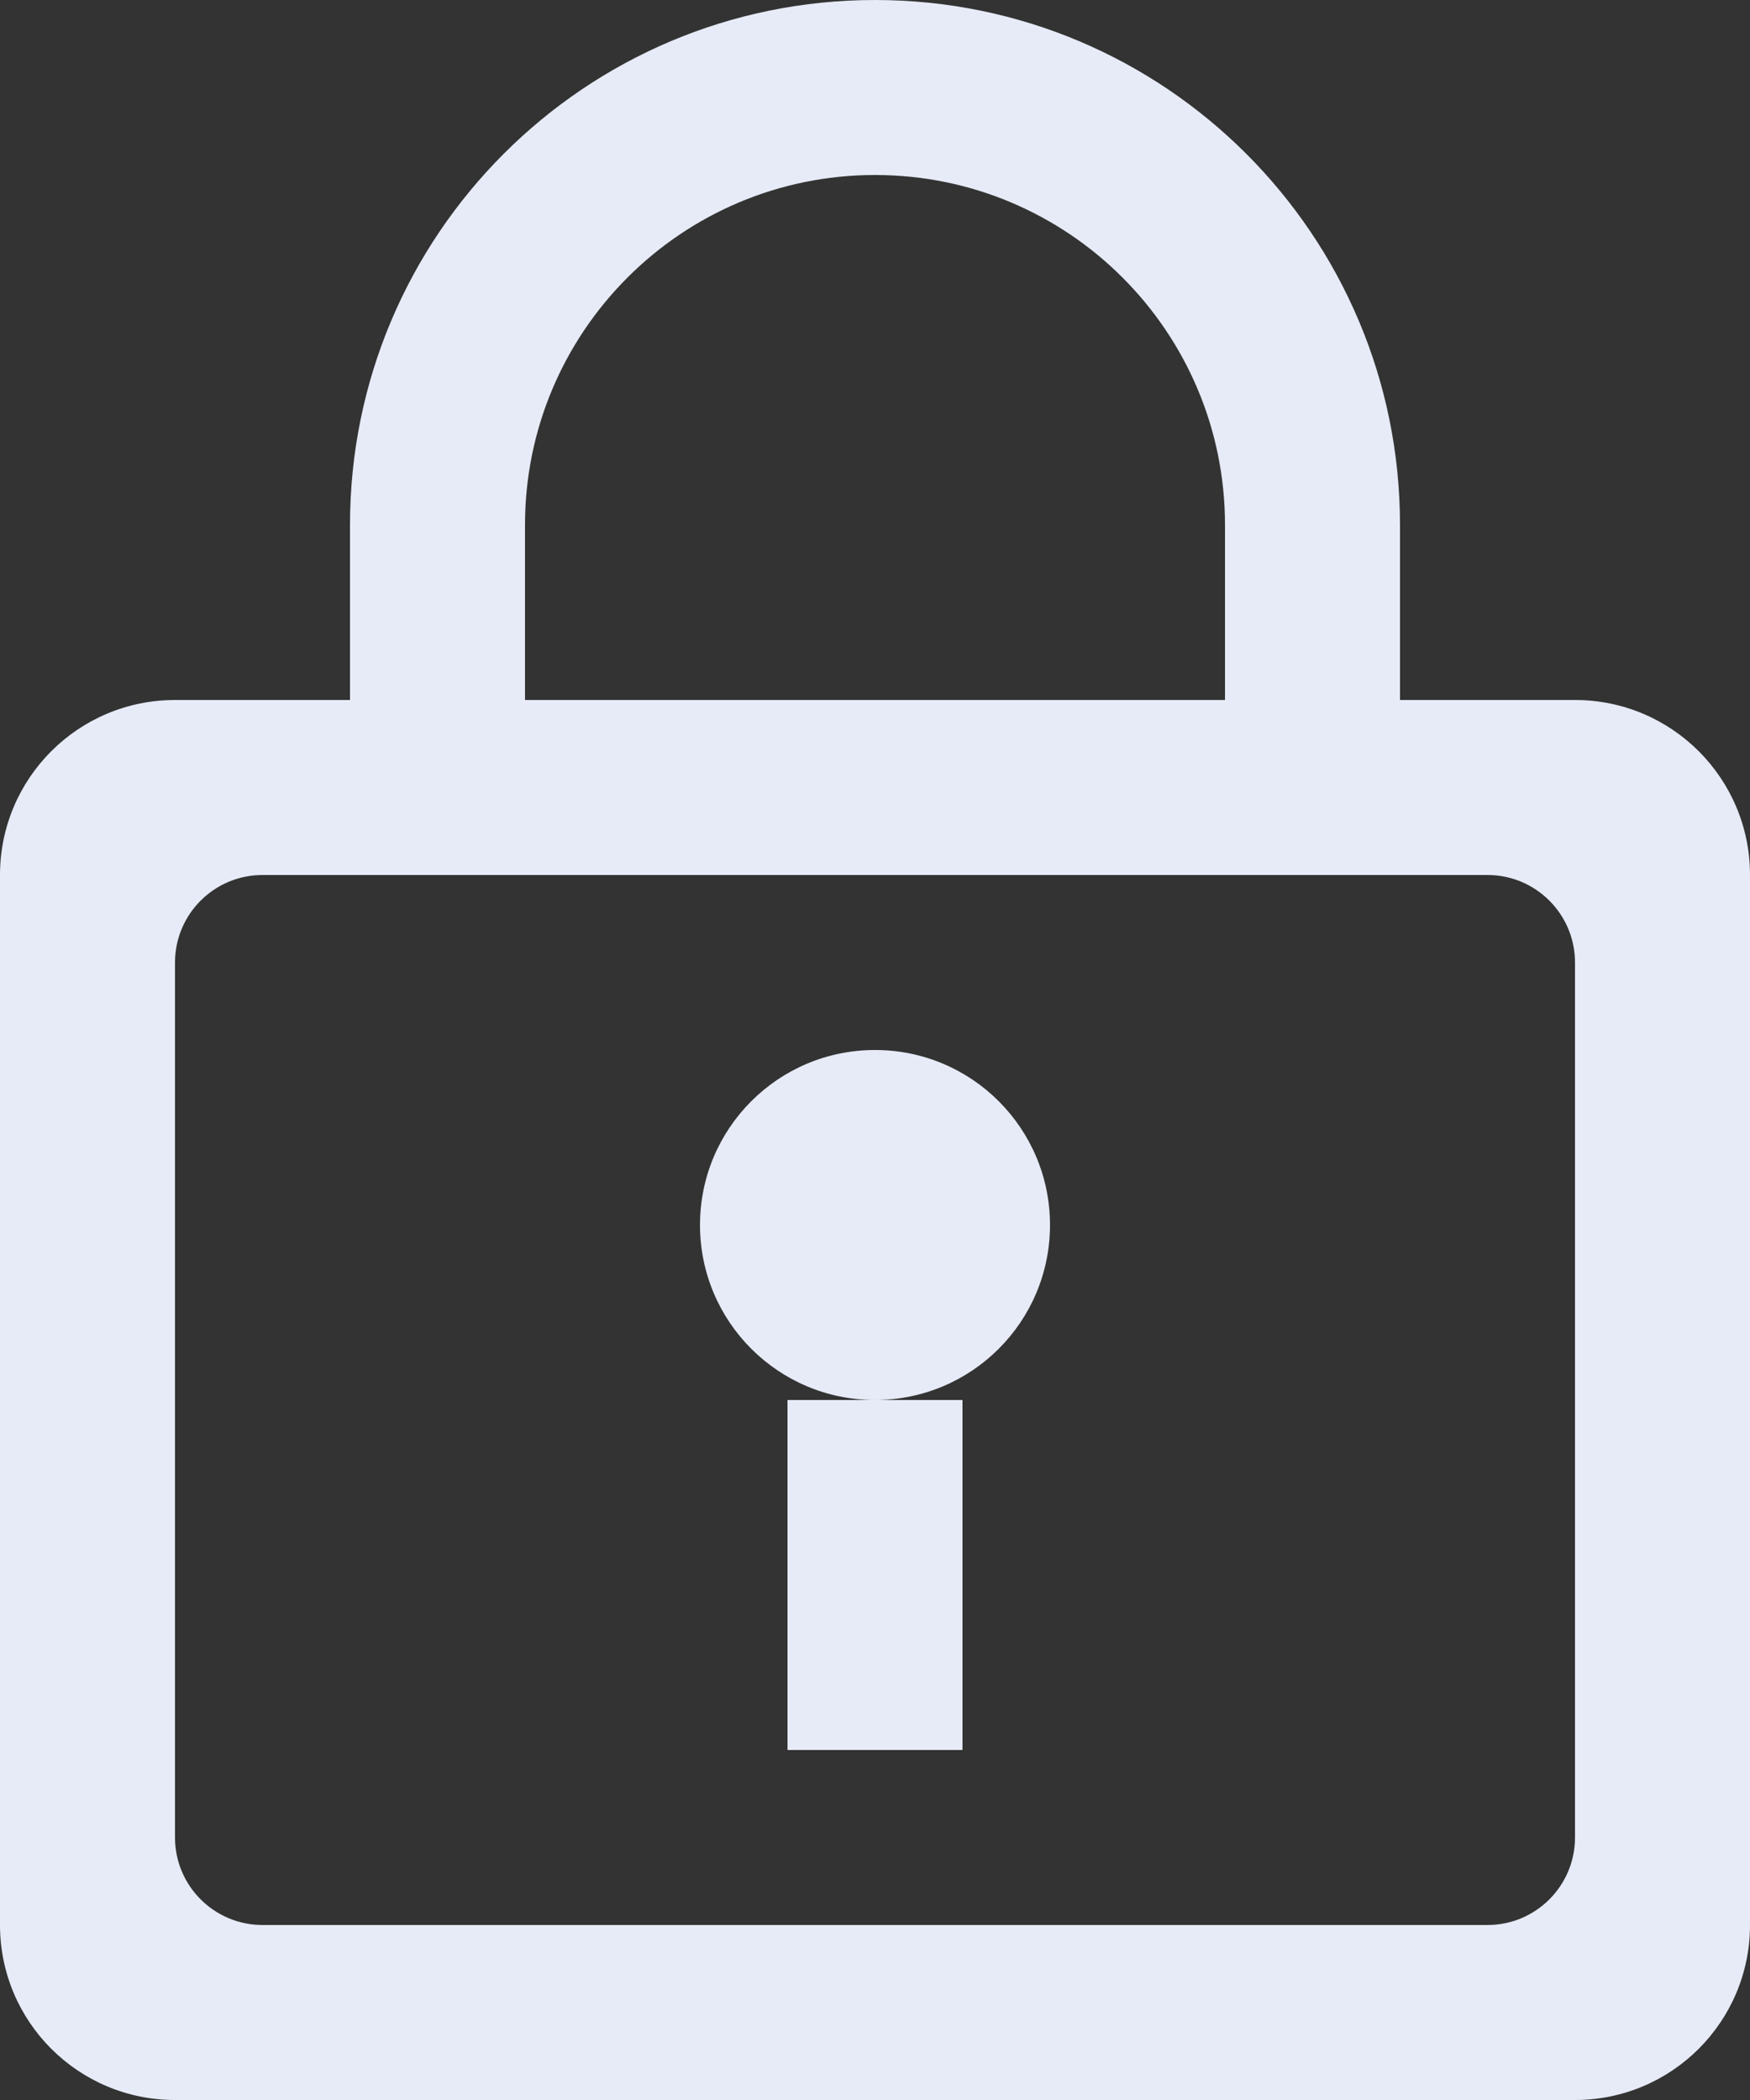 <?xml version="1.0" encoding="UTF-8"?>
<svg width="20px" height="24px" viewBox="0 0 20 24" version="1.1" xmlns="http://www.w3.org/2000/svg" xmlns:xlink="http://www.w3.org/1999/xlink">
    <rect x="0" y="0" width="20" height="24" fill="#333333" stroke="none"/>
    <!-- Generator: Sketch 52.2 (67145) - http://www.bohemiancoding.com/sketch -->
    <title>lock_icon</title>
    <desc>Created with Sketch.</desc>
    <g id="Page-1" stroke="none" stroke-width="1" fill="none" fill-rule="evenodd">
        <g id="密码登录" transform="translate(-66, -275)" fill-rule="nonzero">
            <g id="密码" transform="translate(48, 265)">
                <g id="lock_icon" transform="translate(16, 10)">
                    <rect id="Mask" x="0" y="0" width="24" height="24"></rect>
                    <path d="M6,8 L6,6 C6,2.686 8.686,0 12,0 C15.314,0 18,2.686 18,6 L18,8 L20,8 C21.105,8 22,8.895 22,10 L22,22 C22,23.105 21.105,24 20,24 L4,24 C2.895,24 2,23.105 2,22 L2,10 C2,8.895 2.895,8 4,8 L6,8 Z M8,8 L16,8 L16,6 C16,3.791 14.209,2 12,2 C9.791,2 8,3.791 8,6 L8,8 Z M5,10 C4.448,10 4,10.448 4,11 L4,21 C4,21.552 4.448,22 5,22 L19,22 C19.552,22 20,21.552 20,21 L20,11 C20,10.448 19.552,10 19,10 L5,10 Z" id="合并形状" fill="#E6EBF7"></path>
                    <path d="M12,16 C10.895,16 10,15.105 10,14 C10,12.895 10.895,12 12,12 C13.105,12 14,12.895 14,14 C14,15.105 13.105,16 12,16 Z M11,16 L13,16 L13,20 L11,20 L11,16 Z" id="合并形状" fill="#E6EBF7"></path>
                </g>
            </g>
        </g>
    </g>
</svg>